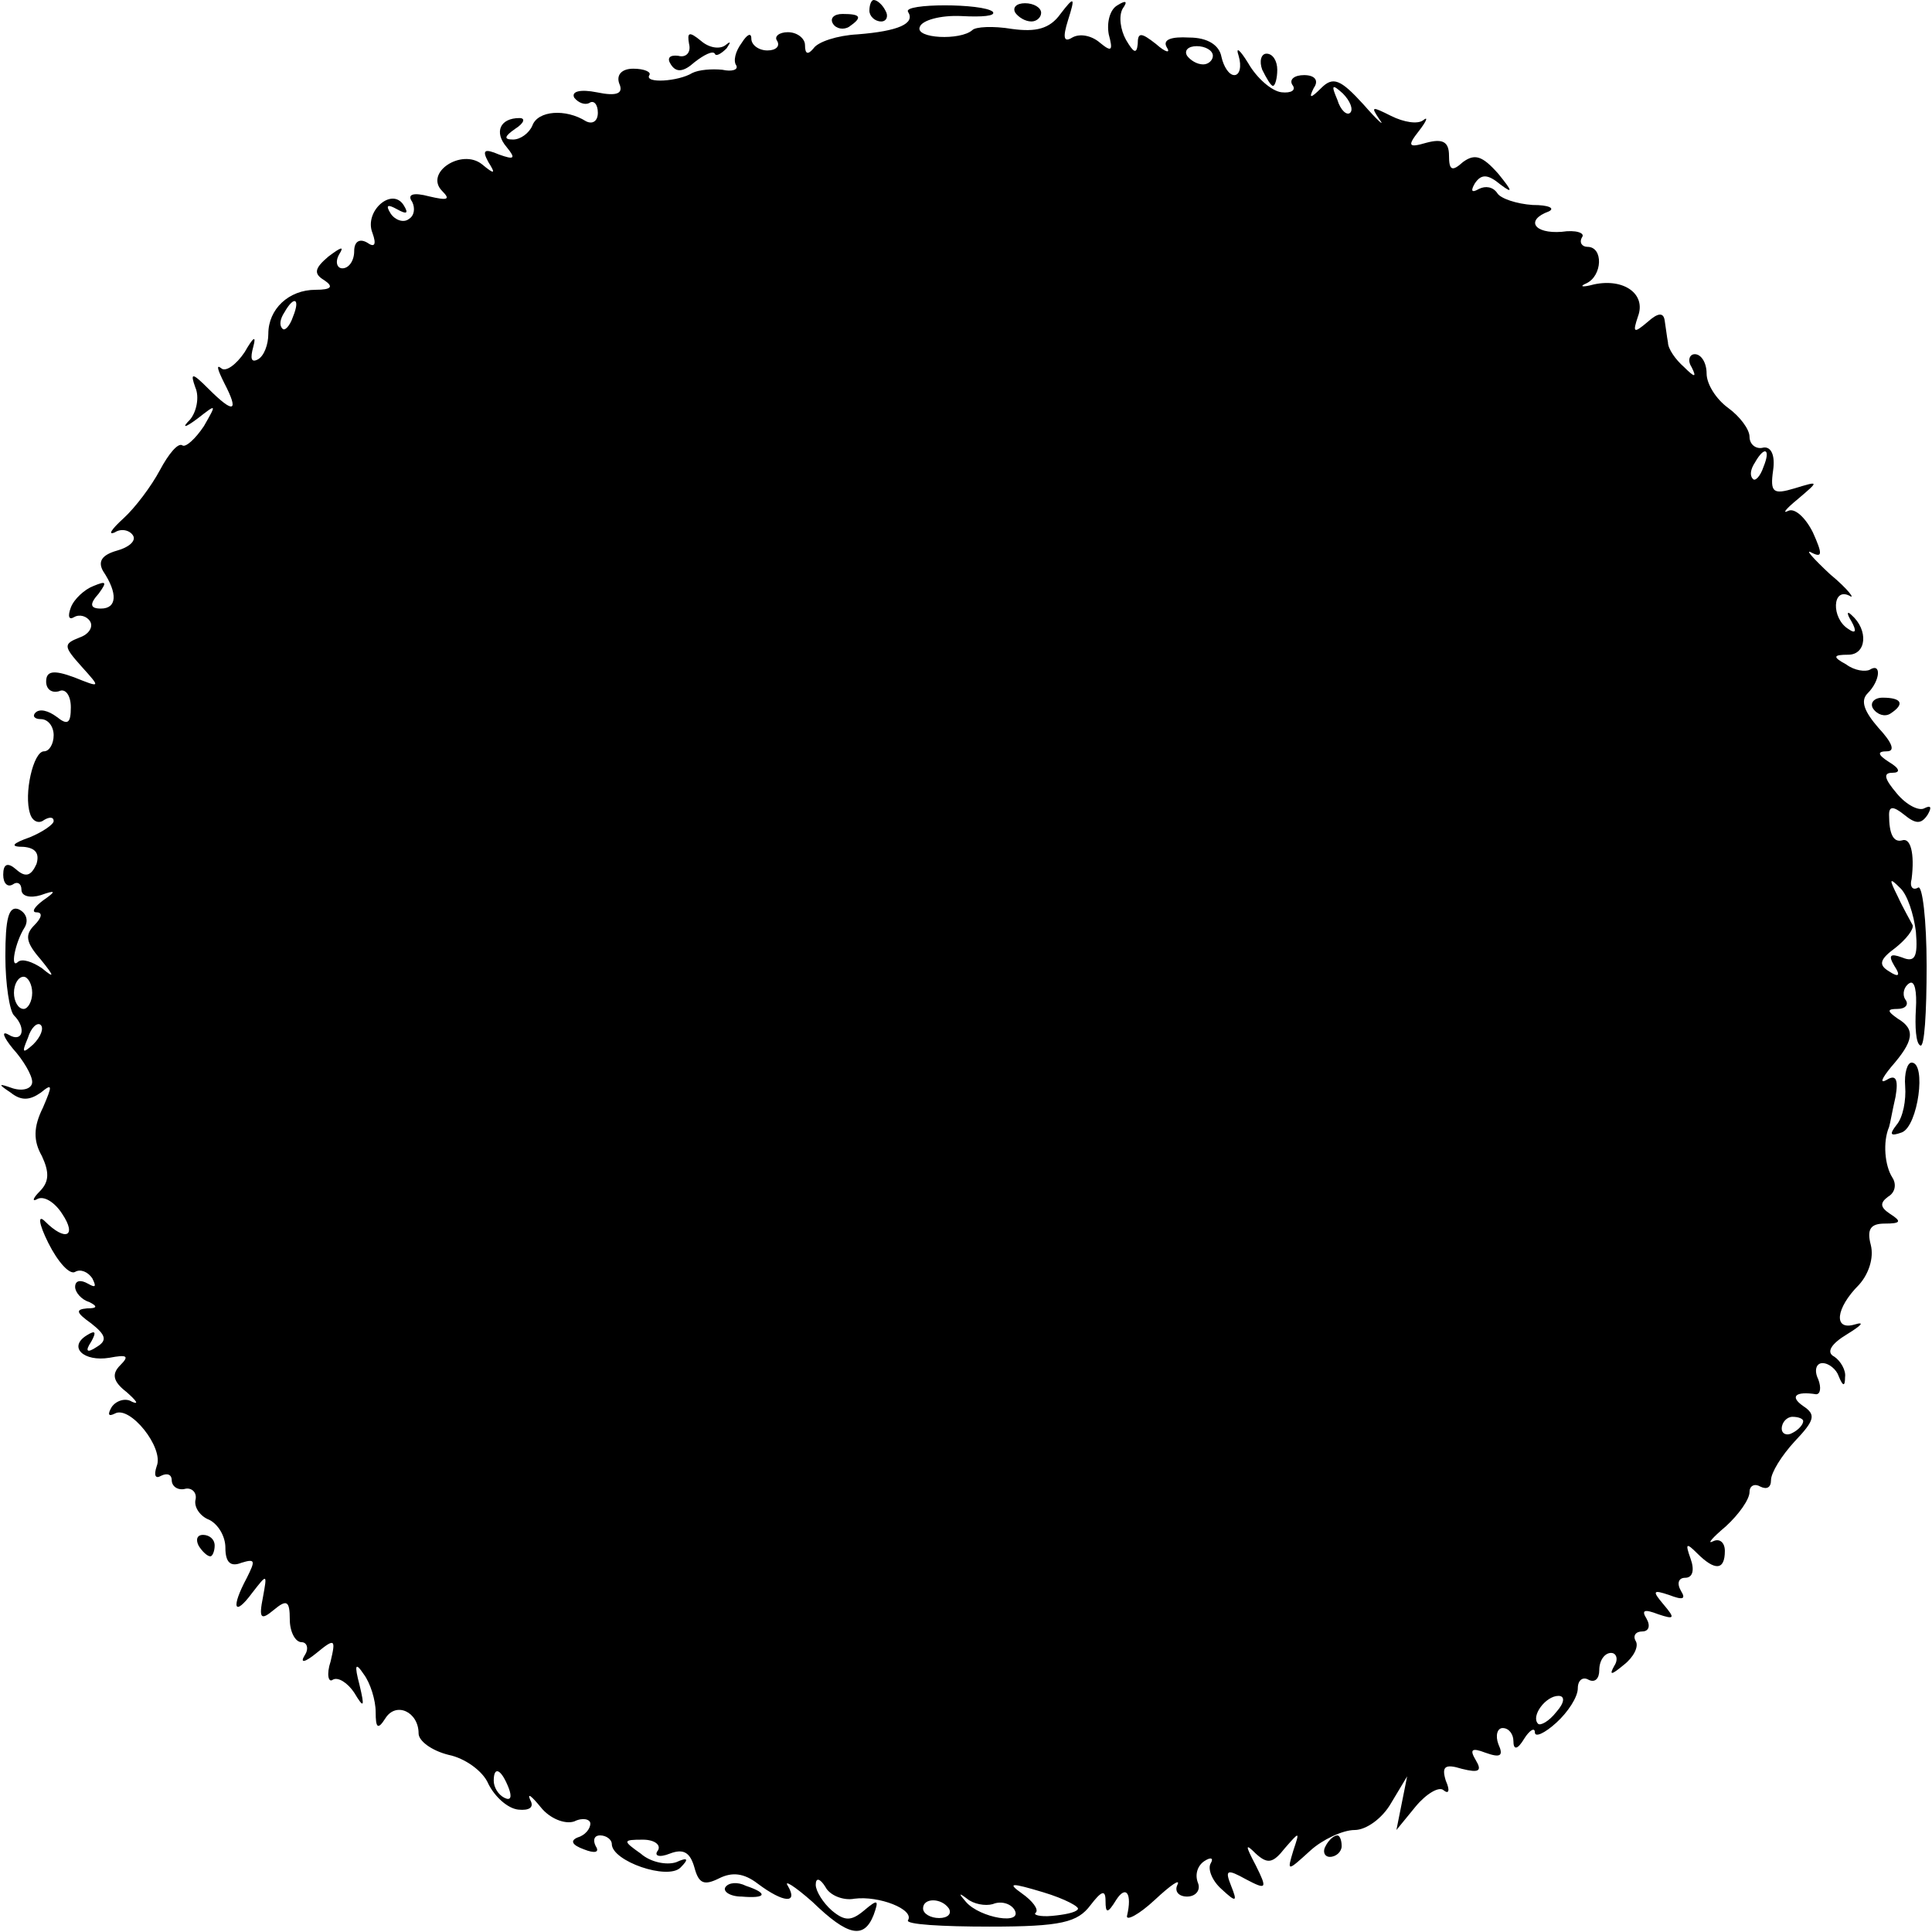 <?xml version="1.0" standalone="no"?>
<!DOCTYPE svg PUBLIC "-//W3C//DTD SVG 20010904//EN"
 "http://www.w3.org/TR/2001/REC-SVG-20010904/DTD/svg10.dtd">
<svg version="1.0" xmlns="http://www.w3.org/2000/svg"
 width="180pt" height="180pt" viewBox="0 0 180 180"
 preserveAspectRatio="xMidYMid meet">
<g transform="translate(0,180) scale(0.1,-0.1)"
fill="#000000" stroke="none">
<path d="M810 1790 c0 -5 5 -10 11 -10 5 0 7 5 4 10 -3 6 -8 10 -11 10 -2 0
-4 -4 -4 -10z"/>
<path d="M846 1789 c7 -11 -9 -18 -47 -21 -19 -1 -37 -7 -41 -13 -5 -6 -8 -6
-8 3 0 6 -7 12 -16 12 -8 0 -13 -4 -10 -8 3 -5 -1 -9 -9 -9 -8 0 -15 5 -15 11
0 6 -4 4 -9 -4 -6 -8 -8 -17 -5 -21 2 -4 -4 -6 -13 -4 -10 1 -22 0 -28 -3 -13
-8 -45 -10 -40 -2 2 3 -5 6 -15 6 -11 0 -16 -6 -13 -14 4 -9 -2 -12 -21 -8
-15 3 -24 1 -21 -5 4 -5 10 -7 14 -5 4 3 8 -1 8 -9 0 -8 -5 -11 -11 -8 -19 12
-45 10 -50 -4 -3 -7 -11 -13 -18 -13 -9 0 -8 3 2 10 8 5 10 10 4 10 -18 0 -24
-13 -12 -27 9 -11 7 -12 -7 -7 -14 6 -16 4 -10 -7 7 -11 6 -12 -6 -2 -19 15
-54 -8 -37 -25 8 -8 5 -9 -12 -5 -15 4 -21 2 -16 -5 3 -6 2 -13 -3 -16 -5 -4
-13 -1 -17 5 -5 8 -3 9 6 4 9 -5 11 -4 6 4 -11 17 -37 -6 -29 -26 4 -11 2 -14
-5 -9 -7 4 -12 1 -12 -8 0 -9 -5 -16 -11 -16 -5 0 -7 6 -3 13 5 8 2 7 -10 -2
-13 -11 -14 -16 -4 -22 9 -6 7 -9 -8 -9 -25 0 -44 -18 -44 -41 0 -10 -4 -21
-10 -24 -6 -3 -7 1 -4 12 3 11 0 9 -8 -5 -8 -12 -18 -19 -22 -15 -5 4 -3 -2 3
-14 14 -27 9 -29 -15 -5 -15 15 -17 15 -12 1 4 -9 1 -23 -5 -30 -8 -8 -5 -8 7
1 18 14 18 14 6 -7 -8 -12 -17 -20 -20 -18 -4 3 -13 -8 -21 -23 -8 -15 -23
-35 -34 -45 -11 -10 -15 -16 -8 -13 6 4 14 2 17 -3 3 -5 -4 -11 -15 -14 -14
-4 -18 -10 -13 -19 14 -21 13 -35 -2 -35 -10 0 -11 4 -2 14 8 11 7 12 -5 7 -8
-3 -18 -12 -21 -20 -3 -8 -2 -12 3 -9 5 3 12 1 15 -4 3 -5 -1 -12 -10 -15 -15
-6 -15 -8 2 -27 18 -20 18 -20 -7 -10 -19 7 -26 6 -26 -4 0 -7 5 -11 12 -9 6
3 11 -4 11 -15 0 -15 -3 -17 -13 -9 -8 6 -16 8 -20 4 -3 -3 -1 -6 5 -6 7 0 12
-7 12 -15 0 -8 -4 -15 -9 -15 -10 0 -19 -40 -13 -58 2 -7 8 -10 13 -6 5 3 9 3
9 -1 0 -3 -10 -10 -22 -15 -17 -6 -19 -9 -6 -9 11 -1 15 -6 12 -16 -5 -11 -10
-13 -19 -5 -8 7 -12 5 -12 -5 0 -8 4 -12 9 -9 4 3 8 1 8 -5 0 -6 8 -8 18 -5
14 5 15 4 2 -5 -8 -6 -11 -11 -6 -11 6 0 5 -5 -2 -12 -9 -9 -8 -16 6 -32 13
-16 13 -18 1 -8 -9 6 -18 9 -22 6 -8 -8 -3 18 6 32 4 7 1 14 -6 17 -9 3 -12
-9 -12 -44 0 -26 4 -51 8 -55 12 -12 8 -26 -5 -18 -7 4 -5 -2 4 -13 10 -11 18
-25 18 -31 0 -6 -8 -9 -18 -6 -14 5 -14 4 -2 -4 10 -8 18 -7 28 0 11 9 11 7 2
-14 -9 -18 -9 -31 -1 -45 7 -15 7 -24 -2 -33 -7 -7 -7 -10 -2 -7 6 3 16 -3 23
-14 14 -21 3 -26 -16 -7 -7 7 -6 -2 3 -20 9 -18 20 -30 25 -27 5 3 12 0 16 -6
4 -8 3 -9 -4 -5 -7 4 -12 3 -12 -3 0 -5 6 -12 13 -14 8 -4 8 -6 -2 -6 -11 -1
-10 -4 4 -14 14 -11 15 -16 5 -22 -9 -6 -11 -4 -5 5 5 9 4 11 -4 6 -18 -11 -3
-25 21 -21 16 3 19 2 10 -7 -8 -8 -7 -15 6 -25 9 -8 12 -12 5 -9 -6 4 -15 1
-19 -5 -4 -7 -3 -9 3 -6 14 8 46 -32 39 -49 -3 -9 -1 -12 4 -9 6 3 10 1 10 -4
0 -6 6 -10 13 -8 6 1 11 -4 9 -11 -1 -7 5 -15 13 -18 8 -4 15 -15 15 -26 0
-14 5 -18 15 -14 13 4 13 2 5 -14 -15 -28 -12 -37 5 -14 14 18 14 18 10 -4 -4
-20 -2 -22 10 -12 12 10 15 9 15 -9 0 -11 5 -21 11 -21 5 0 7 -6 3 -12 -5 -8
0 -7 11 2 17 14 18 13 13 -8 -4 -12 -2 -20 2 -17 5 3 14 -3 20 -12 9 -15 10
-14 5 7 -5 19 -4 22 4 10 6 -8 11 -24 11 -35 0 -15 2 -17 9 -6 10 16 31 6 31
-14 0 -7 12 -16 28 -20 15 -3 32 -15 37 -27 6 -12 18 -23 28 -24 10 -1 15 2
11 9 -3 7 1 4 10 -7 8 -10 22 -16 31 -13 8 4 15 2 15 -2 0 -5 -5 -11 -12 -13
-7 -3 -5 -7 6 -11 10 -4 15 -3 11 3 -3 6 -1 10 4 10 6 0 11 -4 11 -8 0 -16 52
-34 64 -22 8 8 7 10 -4 5 -9 -3 -24 0 -33 8 -17 12 -17 13 2 13 11 0 17 -5 14
-10 -4 -5 1 -7 11 -3 13 5 19 1 23 -13 4 -15 9 -17 23 -10 12 6 23 5 36 -5 24
-18 38 -19 28 -2 -4 6 6 0 23 -15 33 -32 48 -35 57 -12 5 14 4 15 -9 4 -12
-10 -18 -10 -30 0 -8 7 -15 18 -15 24 0 7 4 6 9 -2 4 -8 17 -13 27 -11 23 3
56 -10 50 -20 -3 -4 32 -6 76 -6 67 0 82 4 94 20 10 13 14 15 14 4 0 -12 2
-12 10 1 9 14 15 6 10 -15 -1 -5 11 1 26 15 15 14 24 20 21 14 -3 -6 1 -11 9
-11 8 0 13 6 10 13 -3 8 0 16 6 20 6 4 9 3 6 -2 -3 -5 1 -16 10 -24 14 -13 15
-12 9 3 -6 15 -4 16 14 6 19 -10 20 -9 9 13 -10 19 -10 21 0 11 11 -10 16 -9
27 5 14 16 14 16 8 -2 -6 -20 -6 -20 16 0 11 10 30 19 41 19 11 0 26 11 34 25
l15 25 -5 -25 -5 -25 18 22 c10 12 22 19 26 15 5 -4 6 0 2 9 -4 13 -1 16 15
11 16 -4 19 -2 13 8 -6 10 -4 12 9 7 14 -5 17 -3 12 8 -3 8 -1 15 4 15 6 0 10
-6 10 -12 0 -9 4 -8 10 2 5 8 10 11 10 6 0 -5 9 -1 20 9 11 10 20 24 20 32 0
8 5 11 10 8 6 -3 10 1 10 9 0 9 5 16 11 16 5 0 7 -6 3 -12 -5 -9 -3 -9 9 1 9
7 14 17 11 22 -3 5 0 9 6 9 6 0 8 5 4 12 -5 8 -2 9 11 4 15 -5 16 -4 5 9 -11
13 -10 14 5 9 13 -5 16 -4 11 4 -4 7 -2 12 4 12 7 0 9 7 5 18 -5 14 -4 15 6 5
17 -17 26 -16 26 2 0 8 -5 12 -11 9 -6 -3 -1 3 12 14 12 11 22 25 22 32 0 6 5
8 10 5 6 -3 10 -1 10 6 0 7 10 23 22 36 19 20 20 25 8 33 -13 9 -7 14 12 11 4
0 5 6 2 14 -4 8 -2 15 4 15 6 0 13 -6 15 -12 4 -10 6 -10 6 -1 1 6 -4 15 -10
19 -8 4 -3 12 12 21 13 8 17 12 7 9 -20 -6 -18 15 4 37 9 10 14 25 11 37 -4
15 0 20 13 20 15 0 16 2 5 9 -9 6 -10 10 -2 16 7 4 8 12 4 18 -7 11 -9 33 -3
47 1 3 3 15 6 28 3 17 0 21 -8 16 -7 -4 -5 1 4 12 21 24 23 35 6 45 -10 7 -10
9 0 9 7 0 11 4 7 9 -3 5 -1 12 4 15 5 3 7 -8 6 -24 -1 -17 0 -32 4 -34 4 -3 6
31 6 74 0 43 -4 76 -8 73 -5 -3 -8 1 -6 8 3 24 -1 39 -9 36 -8 -2 -12 6 -12
24 0 8 4 8 14 0 11 -9 16 -9 22 0 4 7 3 9 -3 6 -5 -3 -17 3 -26 14 -11 13 -13
19 -4 19 8 0 7 4 -3 10 -11 7 -11 10 -2 10 8 0 5 8 -8 22 -13 15 -17 25 -10
32 12 12 13 29 2 22 -4 -2 -14 -1 -22 5 -13 7 -12 9 2 9 17 0 19 23 3 37 -4 4
-5 2 0 -6 5 -9 4 -12 -3 -7 -16 10 -15 39 1 31 6 -4 -1 6 -18 20 -16 15 -24
24 -17 20 10 -5 10 -1 1 19 -7 14 -17 23 -23 20 -6 -3 -2 2 9 11 20 17 20 17
-3 10 -20 -6 -23 -4 -20 17 2 14 -2 22 -9 21 -7 -2 -13 3 -13 10 0 7 -9 19
-20 27 -11 8 -20 22 -20 32 0 10 -5 18 -11 18 -5 0 -7 -6 -3 -12 5 -10 3 -10
-7 0 -8 7 -15 17 -15 23 -1 5 -2 14 -3 20 -1 8 -6 8 -16 -1 -13 -11 -14 -10
-9 5 8 21 -13 36 -41 30 -11 -3 -14 -2 -7 1 15 7 16 34 1 34 -5 0 -8 4 -5 9 3
4 -6 7 -19 5 -26 -2 -34 11 -12 19 6 3 0 6 -15 6 -15 1 -30 6 -33 11 -4 6 -11
7 -17 4 -7 -4 -8 -2 -4 5 6 9 12 9 24 -1 12 -9 11 -6 -2 10 -15 17 -22 19 -33
11 -10 -9 -13 -8 -13 6 0 13 -6 16 -21 12 -17 -5 -18 -3 -7 11 7 9 9 14 4 10
-5 -4 -18 -2 -30 4 -18 9 -19 9 -11 -3 6 -8 -1 -2 -15 14 -21 23 -28 26 -39
15 -10 -10 -12 -10 -7 0 5 7 1 12 -9 12 -9 0 -14 -4 -11 -9 4 -5 -1 -8 -10 -7
-9 1 -23 13 -31 27 -8 13 -12 16 -9 7 3 -10 1 -18 -4 -18 -5 0 -10 8 -12 17
-2 11 -13 18 -30 18 -17 1 -25 -2 -21 -9 4 -6 -1 -5 -10 3 -14 11 -17 11 -17
0 -1 -10 -4 -8 -11 4 -5 9 -7 22 -3 29 5 7 3 8 -5 3 -7 -4 -10 -16 -8 -27 4
-15 3 -17 -8 -8 -8 7 -19 9 -26 5 -8 -5 -9 0 -4 16 7 22 6 23 -7 6 -10 -14
-23 -17 -45 -14 -18 3 -34 2 -37 -1 -11 -10 -54 -8 -49 3 2 6 19 11 39 10 19
-1 32 0 29 4 -9 8 -84 8 -79 0z m284 -41 c0 -4 -4 -8 -9 -8 -6 0 -12 4 -15 8
-3 5 1 9 9 9 8 0 15 -4 15 -9z m128 -53 c-3 -3 -9 2 -12 12 -6 14 -5 15 5 6 7
-7 10 -15 7 -18z m-985 -190 c-3 -9 -8 -14 -10 -11 -3 3 -2 9 2 15 9 16 15 13
8 -4z m1370 -140 c-3 -9 -8 -14 -10 -11 -3 3 -2 9 2 15 9 16 15 13 8 -4z m142
-433 c2 -24 -1 -29 -13 -24 -11 4 -13 2 -7 -8 6 -9 4 -11 -5 -5 -10 6 -9 11 6
22 10 8 17 17 16 21 -2 4 -9 16 -14 27 -8 16 -8 18 2 8 7 -6 13 -25 15 -41z
m-1755 -57 c0 -8 -4 -15 -8 -15 -5 0 -9 7 -9 15 0 8 4 15 9 15 4 0 8 -7 8 -15z
m1 -48 c-10 -9 -11 -8 -5 6 3 10 9 15 12 12 3 -3 0 -11 -7 -18z m1649 -351 c0
-3 -4 -8 -10 -11 -5 -3 -10 -1 -10 4 0 6 5 11 10 11 6 0 10 -2 10 -4z m-230
-271 c-7 -9 -15 -13 -17 -11 -7 7 7 26 19 26 6 0 6 -6 -2 -15z m-976 -71 c3
-8 2 -12 -4 -9 -6 3 -10 10 -10 16 0 14 7 11 14 -7z m530 -113 c-2 -3 -13 -5
-24 -6 -11 -1 -18 1 -15 3 3 3 -3 11 -13 18 -14 10 -10 10 20 1 20 -6 35 -14
32 -16z m-79 5 c7 3 16 1 20 -5 9 -15 -32 -8 -45 7 -7 8 -7 9 1 3 6 -5 17 -7
24 -5z m-41 -4 c3 -5 -1 -9 -9 -9 -8 0 -15 4 -15 9 0 10 17 10 24 0z"/>
<path d="M946 1788 c3 -4 9 -8 15 -8 5 0 9 4 9 8 0 5 -7 9 -15 9 -8 0 -12 -4
-9 -9z"/>
<path d="M776 1778 c3 -5 10 -6 15 -3 13 9 11 12 -6 12 -8 0 -12 -4 -9 -9z"/>
<path d="M642 1759 c2 -8 -3 -13 -10 -11 -8 1 -11 -2 -7 -8 5 -8 12 -7 22 2 9
7 17 11 19 8 1 -3 6 0 11 5 4 6 4 7 -1 3 -5 -4 -15 -3 -23 4 -11 9 -13 8 -11
-3z"/>
<path d="M1176 1735 c4 -8 8 -15 10 -15 2 0 4 7 4 15 0 8 -4 15 -10 15 -5 0
-7 -7 -4 -15z"/>
<path d="M1745 1140 c4 -6 11 -8 16 -5 14 9 11 15 -7 15 -8 0 -12 -5 -9 -10z"/>
<path d="M1775 788 c1 -13 -2 -29 -8 -36 -7 -9 -6 -11 5 -7 15 6 23 65 9 65
-4 0 -7 -10 -6 -22z"/>
<path d="M185 360 c3 -5 8 -10 11 -10 2 0 4 5 4 10 0 6 -5 10 -11 10 -5 0 -7
-4 -4 -10z"/>
<path d="M1235 80 c-3 -5 -1 -10 4 -10 6 0 11 5 11 10 0 6 -2 10 -4 10 -3 0
-8 -4 -11 -10z"/>
<path d="M676 42 c-3 -4 4 -9 15 -9 23 -2 25 3 4 10 -8 4 -16 3 -19 -1z"/>
</g>
</svg>
